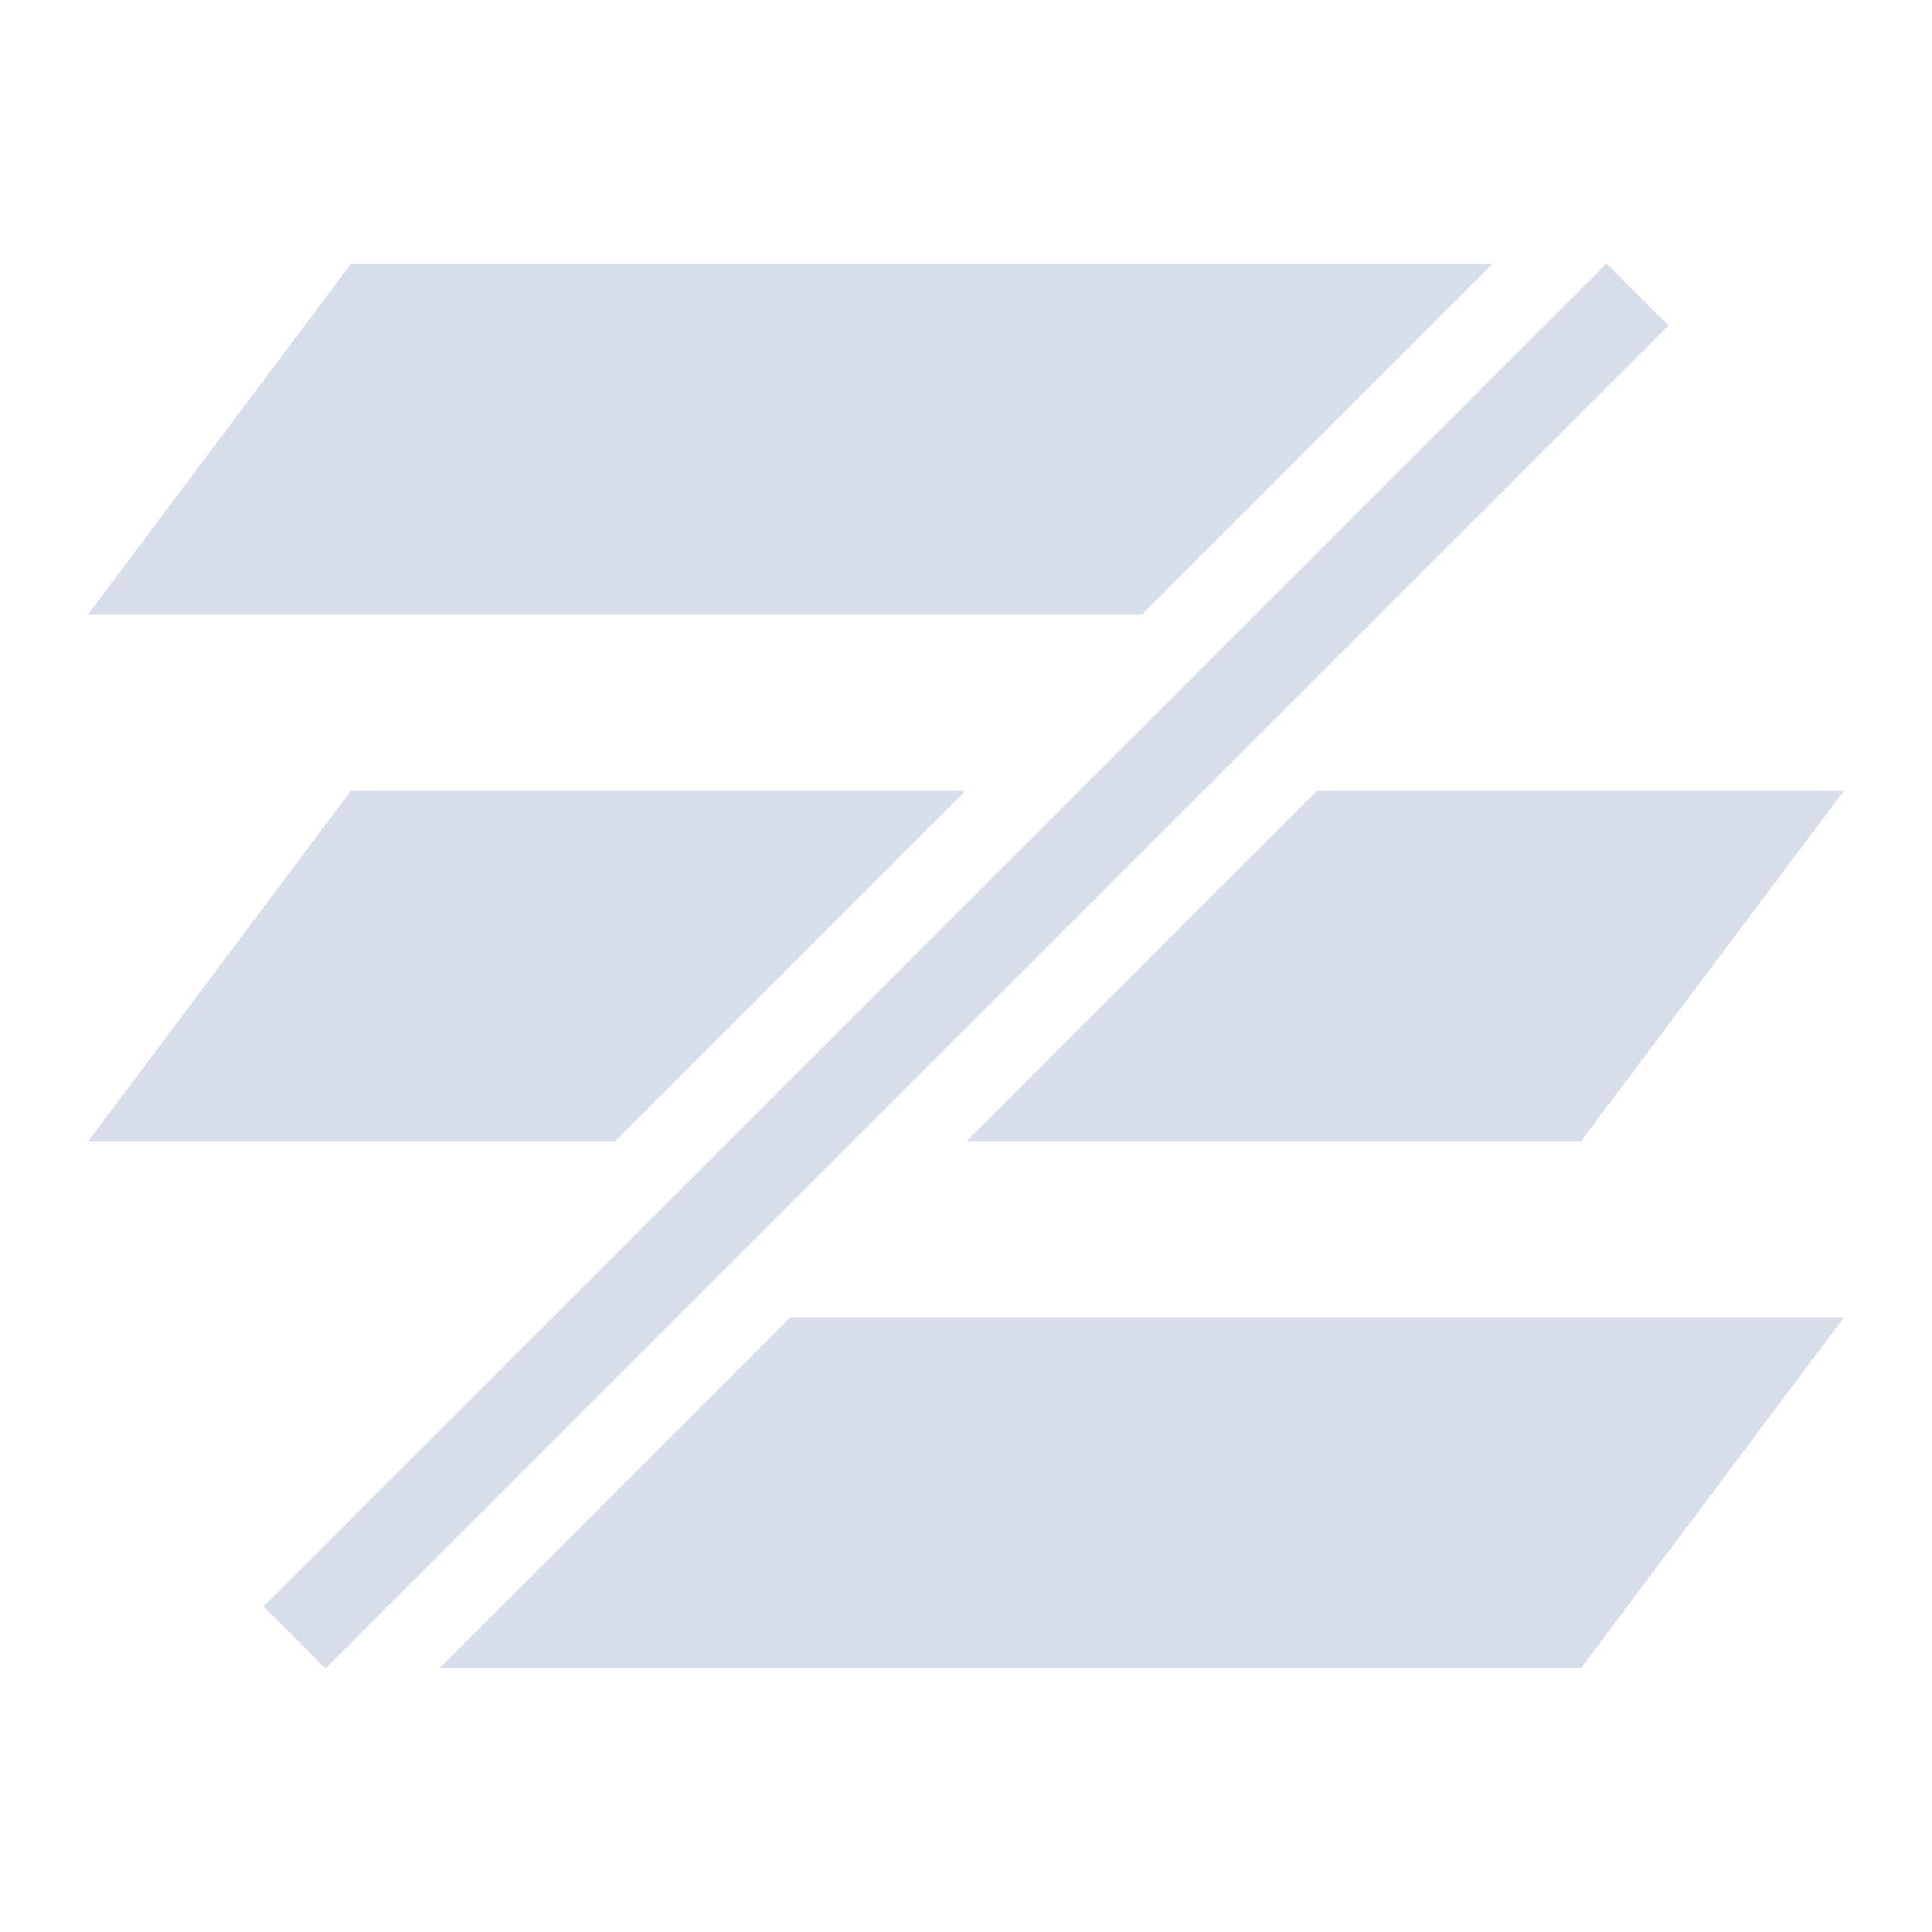 <svg viewBox="0 0 22 22" xmlns="http://www.w3.org/2000/svg">
 <defs>
  <style type="text/css">.ColorScheme-Text {
        color:#d8dee9;
      }</style>
 </defs>
 <path class="ColorScheme-Text" d="m4 3-3 4h12l4-4h-13zm14.293 0-15.293 15.293 0.707 0.707 15.293-15.293-0.707-0.707zm-14.293 6-3 4h6l4-4h-7zm11 0-4 4h7l3-4h-6zm-6 6-4 4h13l3-4h-12z" fill="currentColor"/>
</svg>
